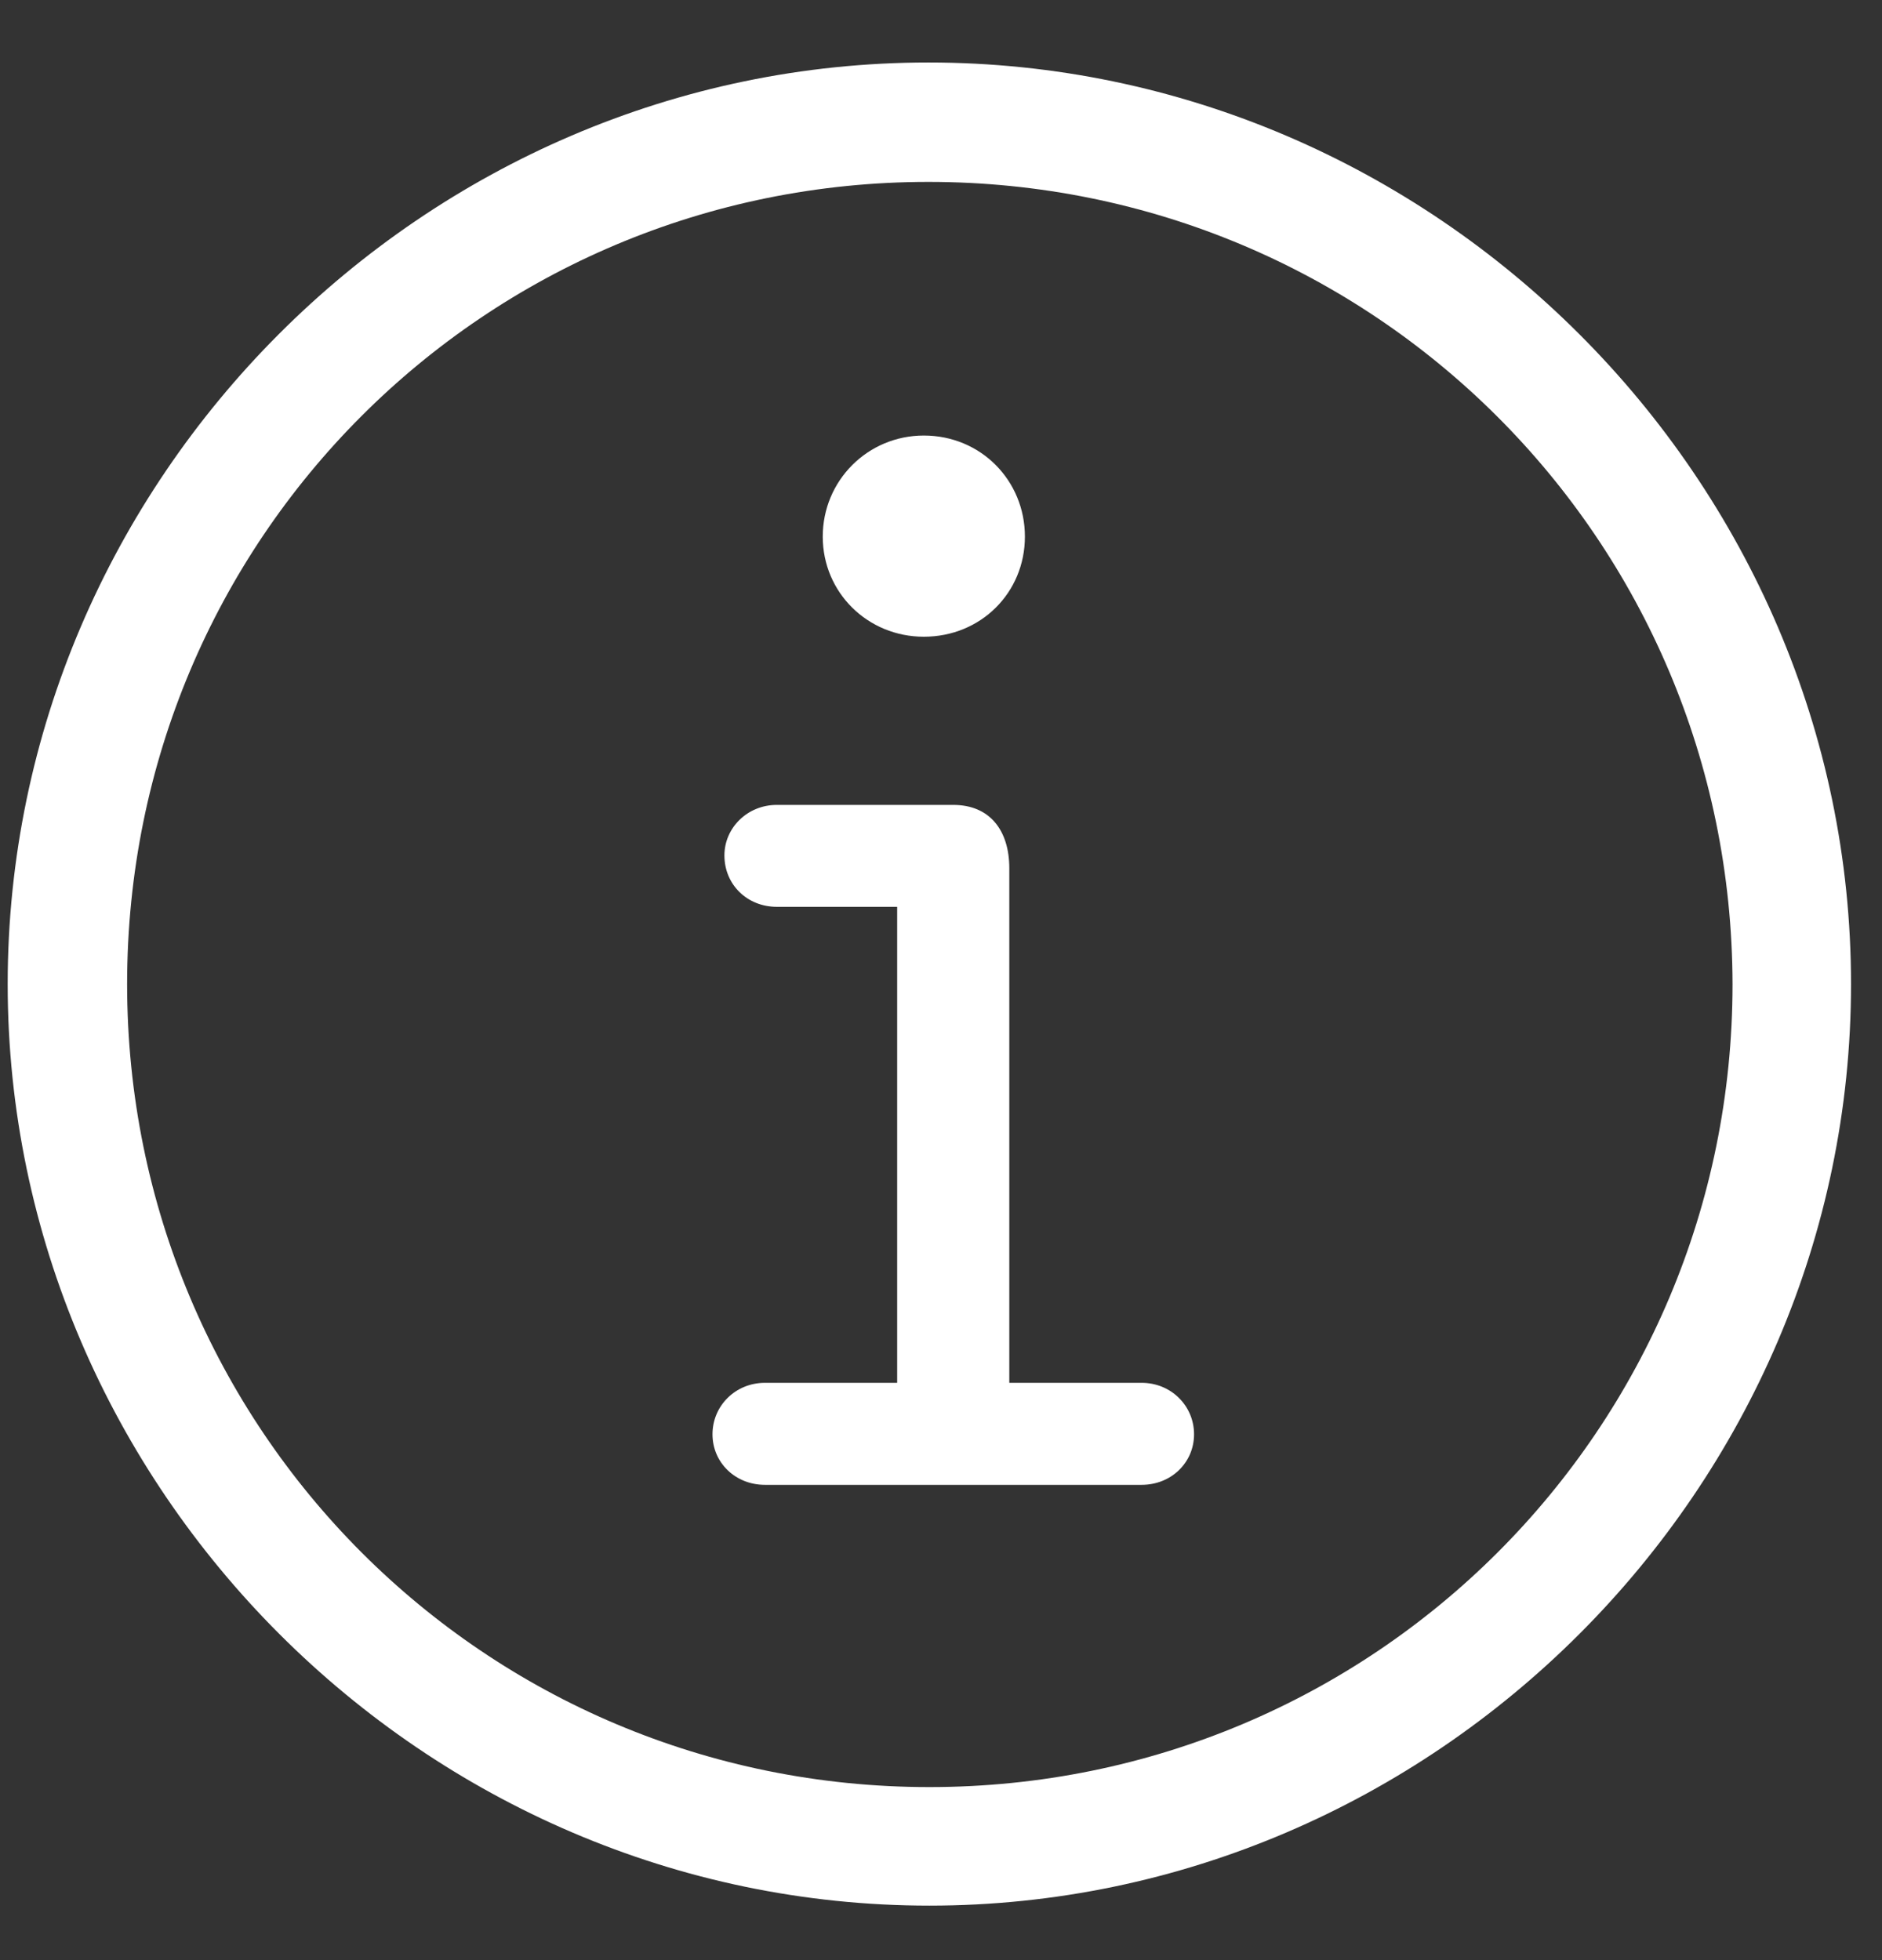 <?xml version="1.0" encoding="UTF-8"?>
<svg width="24px" height="25px" viewBox="0 0 24 25" version="1.1" xmlns="http://www.w3.org/2000/svg" xmlns:xlink="http://www.w3.org/1999/xlink">
    <rect x="0" y="0" width="24" height="25" fill="#333333" stroke="none"/>
    <!-- Generator: Sketch 61 (89581) - https://sketch.com -->
    <title>Path 3</title>
    <desc>Created with Sketch.</desc>
    <g id="Page-1" stroke="none" stroke-width="1" fill="none" fill-rule="evenodd">
        <g id="Artboard" transform="translate(-1075, -72)" fill="#FFFFFF" fill-rule="nonzero">
            <path d="M1086.84,72.797 C1093.285,72.797 1098.605,78.117 1098.605,84.551 C1098.605,90.984 1093.285,96.305 1086.852,96.305 C1080.418,96.305 1075.098,90.984 1075.098,84.551 C1075.098,78.117 1080.406,72.797 1086.84,72.797 Z M1086.84,74.32 C1081.18,74.32 1076.621,78.879 1076.621,84.551 C1076.621,90.223 1081.18,94.793 1086.852,94.793 C1092.523,94.793 1097.094,90.223 1097.094,84.551 C1097.082,78.879 1092.512,74.32 1086.84,74.32 Z M1087.156,82.266 C1087.625,82.266 1087.871,82.594 1087.871,83.074 L1087.871,83.074 L1087.871,89.637 L1089.559,89.637 C1089.934,89.637 1090.227,89.93 1090.227,90.293 C1090.227,90.656 1089.934,90.938 1089.559,90.938 L1089.559,90.938 L1084.754,90.938 C1084.379,90.938 1084.086,90.656 1084.086,90.293 C1084.086,89.93 1084.379,89.637 1084.754,89.637 L1084.754,89.637 L1086.441,89.637 L1086.441,83.566 L1084.906,83.566 C1084.531,83.566 1084.238,83.285 1084.238,82.91 C1084.238,82.559 1084.531,82.266 1084.906,82.266 L1084.906,82.266 Z M1086.781,77.555 C1087.508,77.555 1088.07,78.129 1088.07,78.844 C1088.07,79.559 1087.508,80.121 1086.781,80.121 C1086.066,80.121 1085.492,79.559 1085.492,78.844 C1085.492,78.129 1086.066,77.555 1086.781,77.555 Z" id="Path-3"></path>
        </g>
    </g>
</svg>